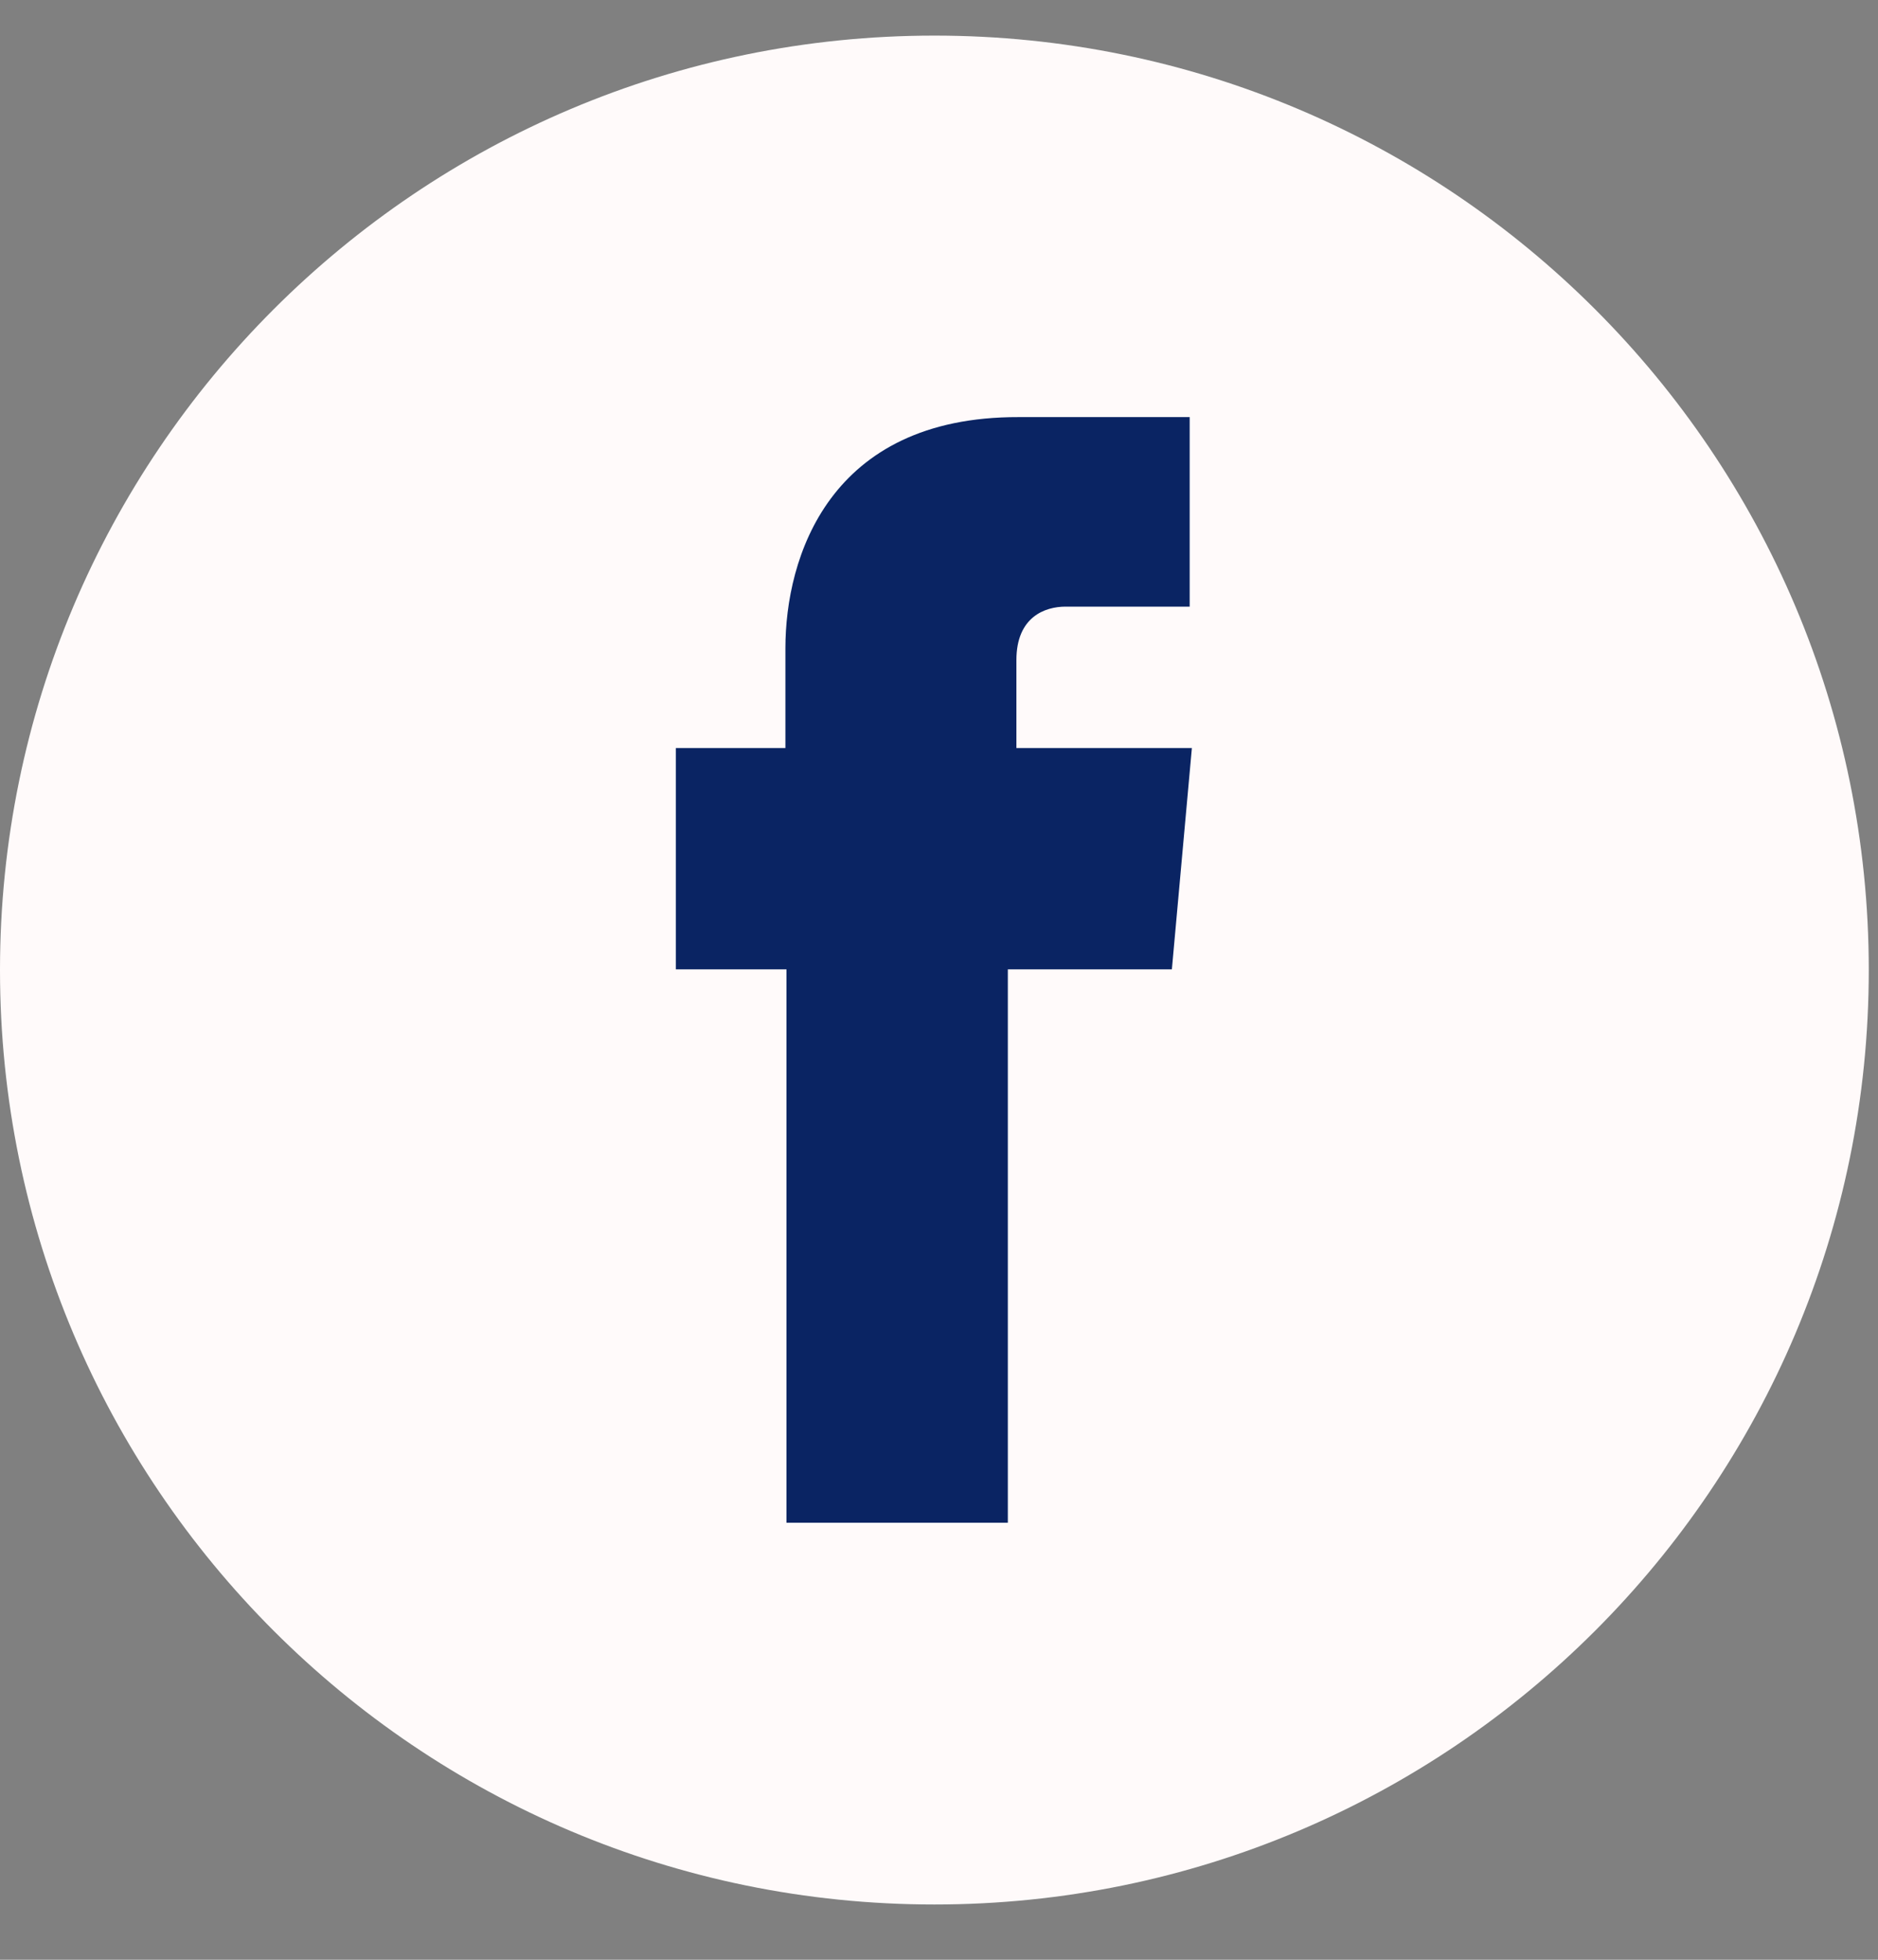 <svg width="23" height="24" viewBox="0 0 23 24" fill="none" xmlns="http://www.w3.org/2000/svg">
<rect x="0" y="0" width="23" height="24" fill="#808080" stroke="none"/>
<path d="M22.887 11.879C22.887 5.559 17.764 0.436 11.444 0.436C5.123 0.436 0 5.559 0 11.879C0 18.199 5.123 23.323 11.444 23.323C17.764 23.323 22.887 18.199 22.887 11.879Z" fill="#FFFAFA"/>
<path d="M12.448 9.168V8.083C12.448 7.554 12.799 7.429 13.05 7.429H14.57V5.108H12.475C10.148 5.102 9.619 6.834 9.619 7.938V9.161H8.277V11.871H9.632V18.648H12.343V11.871H14.352L14.597 9.161H12.442L12.448 9.168Z" fill="#0A2463"/>
</svg>
